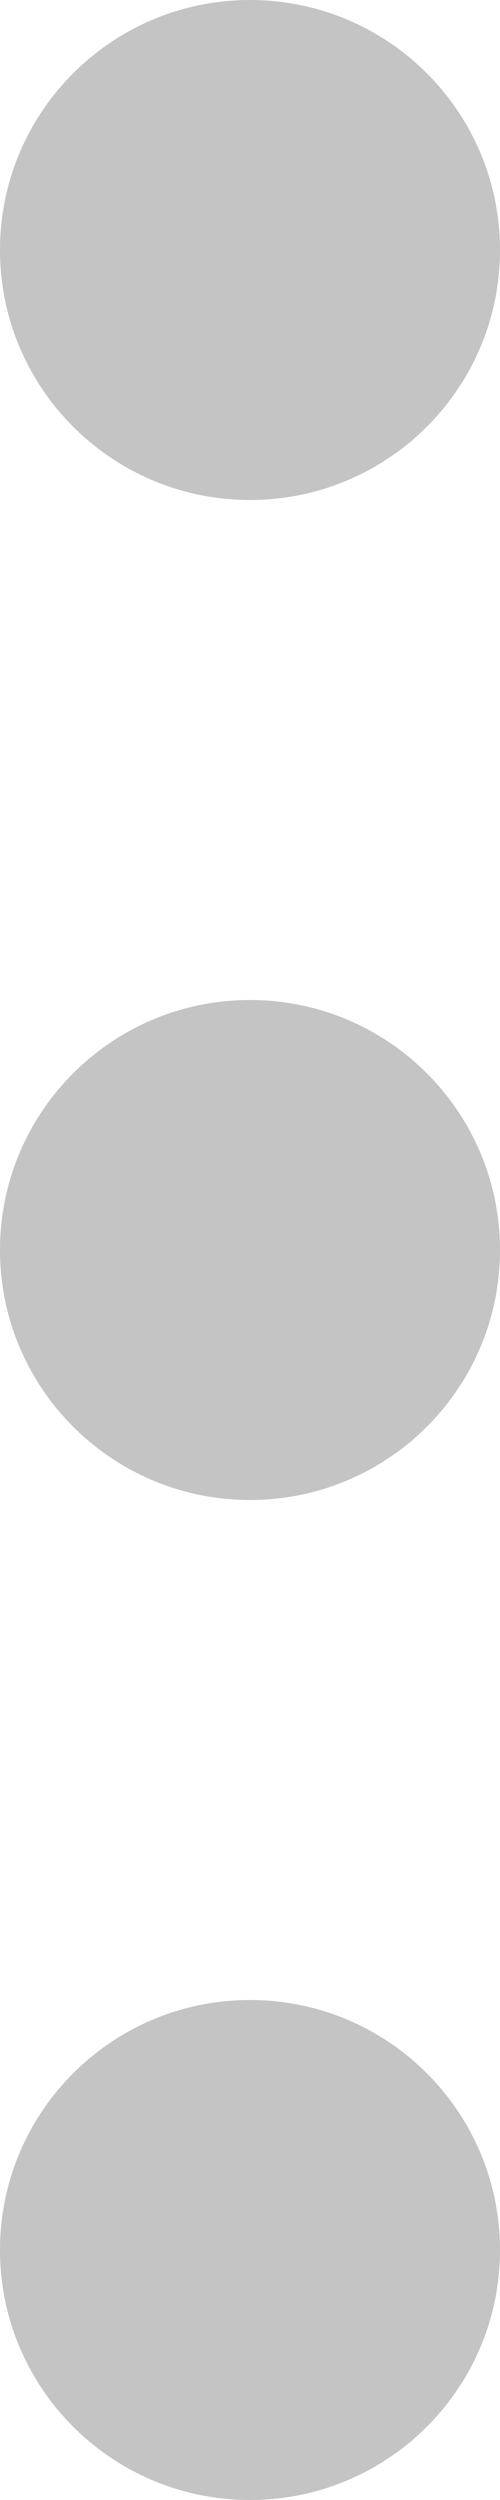 <svg width="7" height="35" viewBox="0 0 7 35" fill="none" xmlns="http://www.w3.org/2000/svg">
<path fill-rule="evenodd" clip-rule="evenodd" d="M7 3.5C7 5.433 5.433 7 3.5 7C1.567 7 0 5.433 0 3.5C0 1.567 1.567 0 3.5 0C5.433 0 7 1.567 7 3.5ZM7 17.5C7 19.433 5.433 21 3.5 21C1.567 21 0 19.433 0 17.5C0 15.567 1.567 14 3.5 14C5.433 14 7 15.567 7 17.5ZM3.5 35C5.433 35 7 33.433 7 31.5C7 29.567 5.433 28 3.5 28C1.567 28 0 29.567 0 31.5C0 33.433 1.567 35 3.5 35Z" fill="#C4C4C4"/>
</svg>
